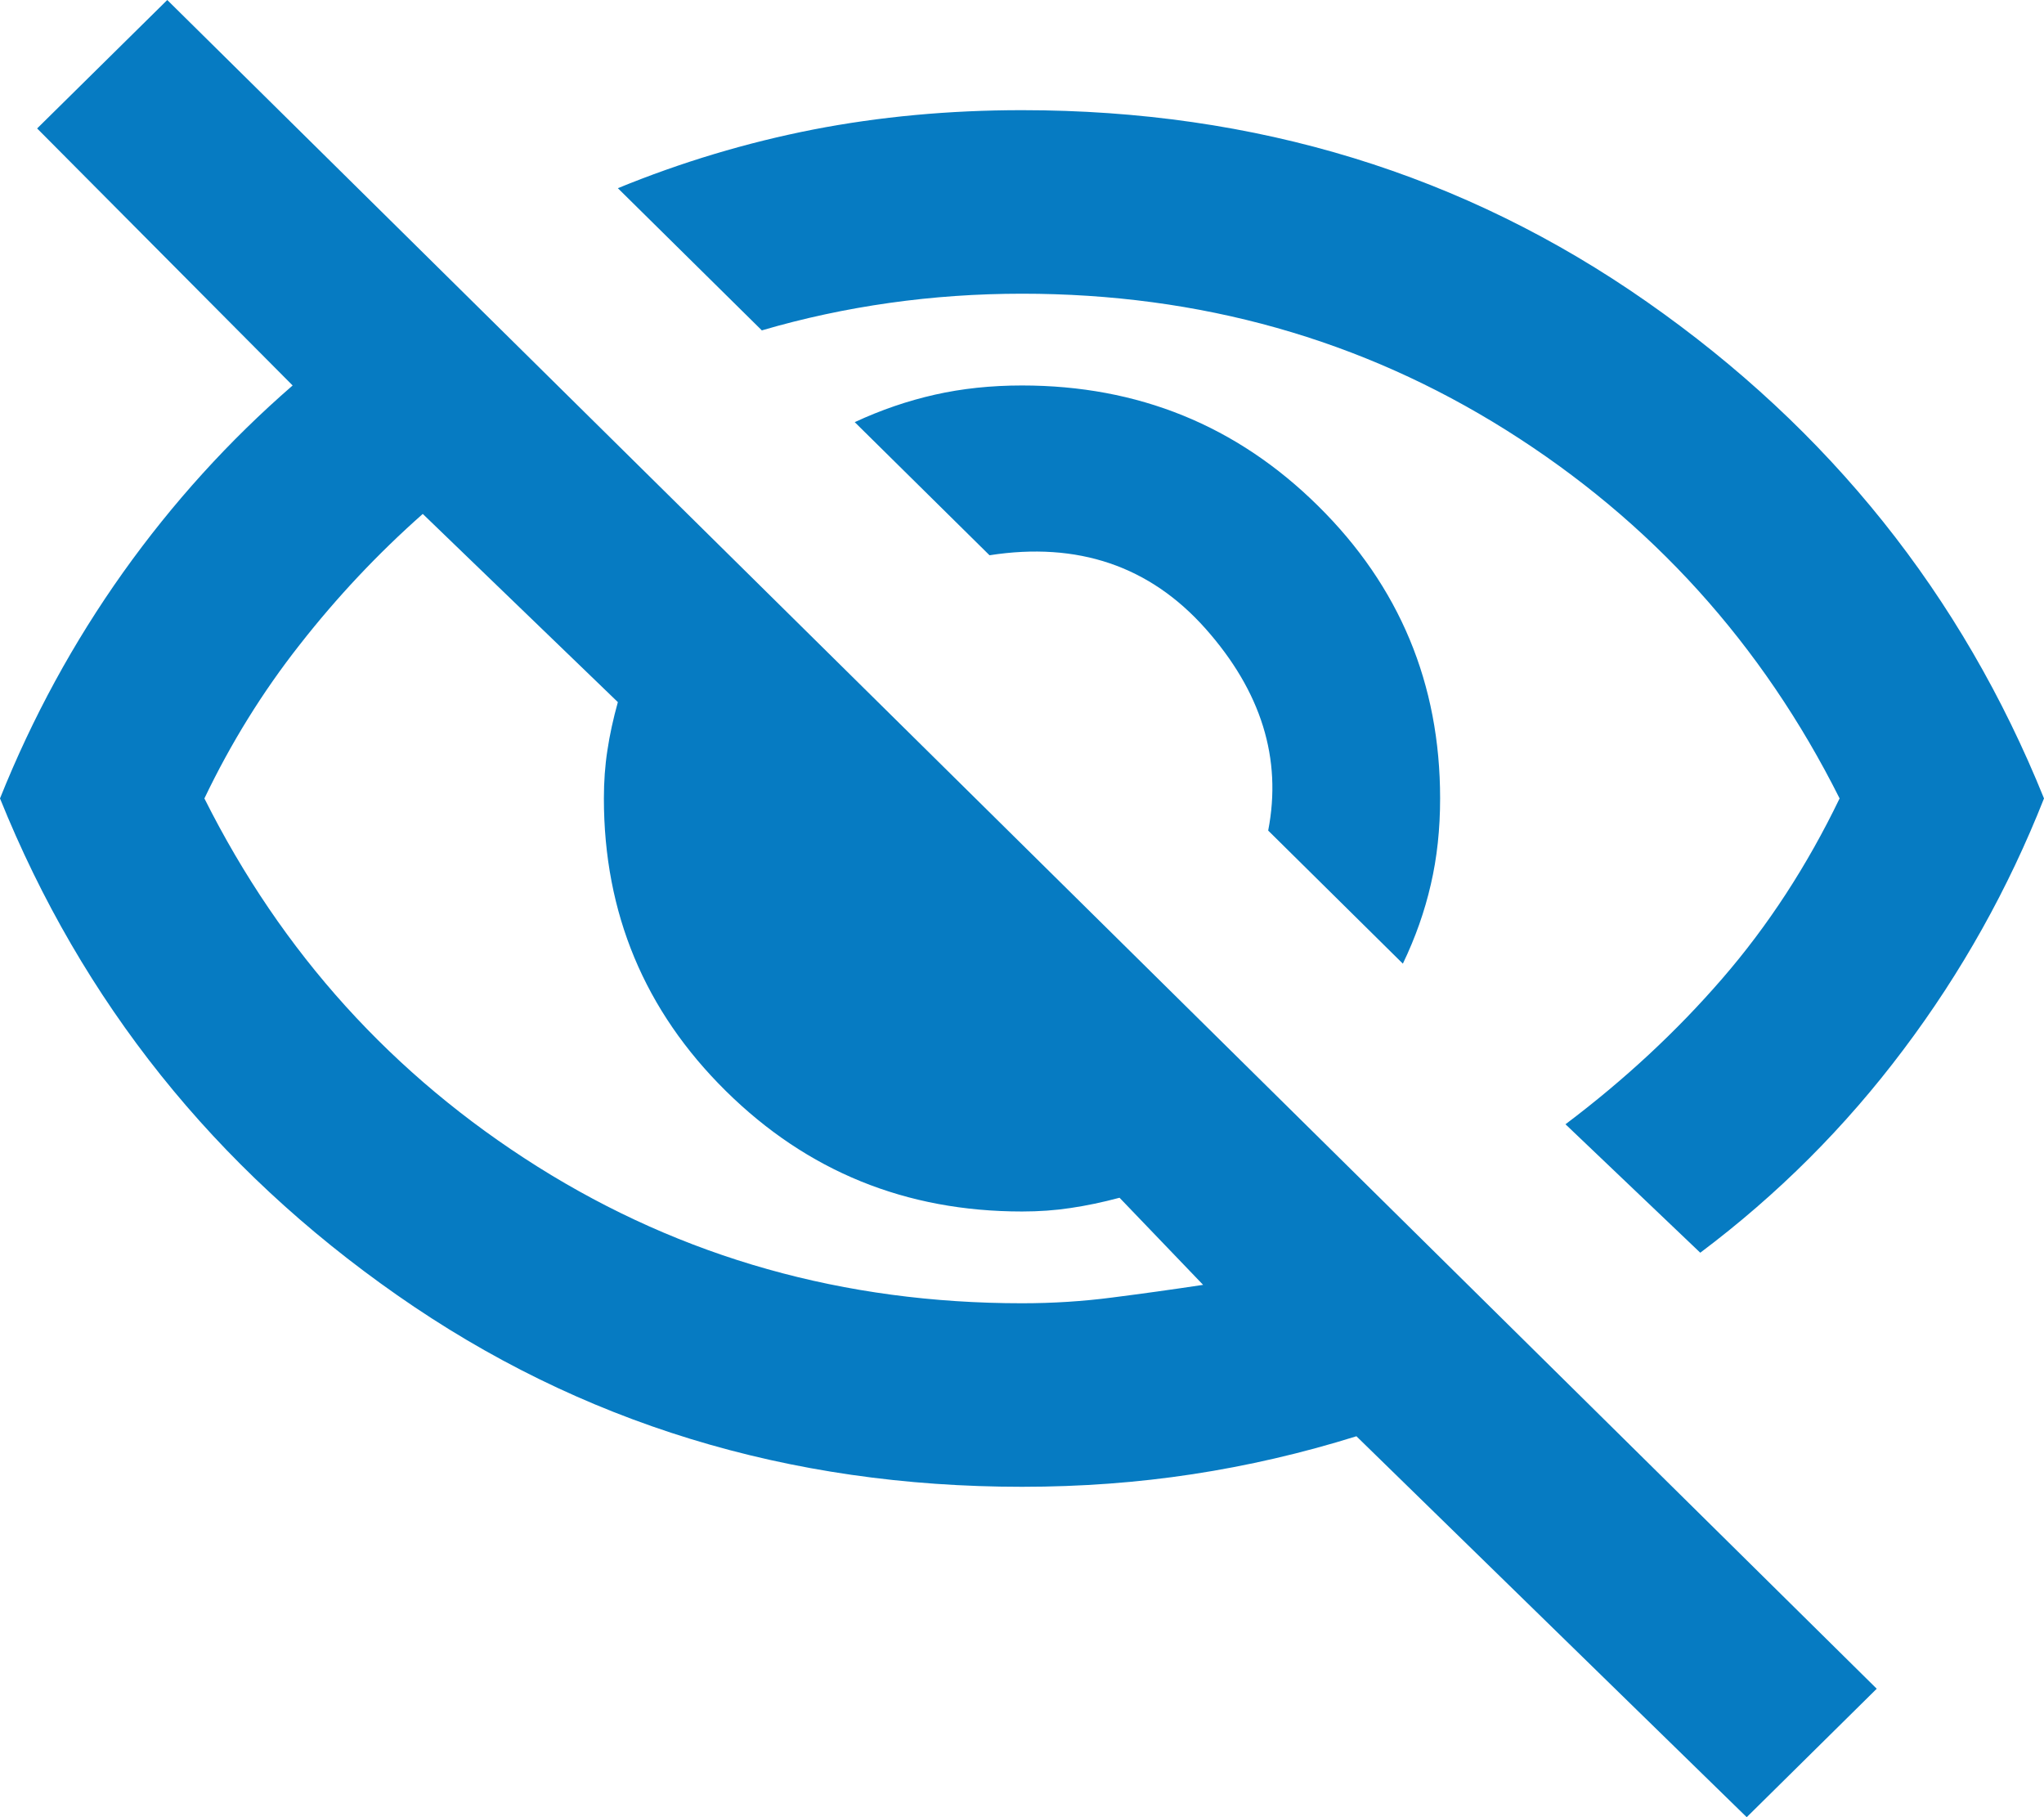 <svg width="18" height="16" viewBox="0 0 18 16" fill="none" xmlns="http://www.w3.org/2000/svg">
<path d="M12.354 8.485L11.168 7.313C11.291 6.68 11.107 6.088 10.616 5.535C10.125 4.983 9.491 4.768 8.714 4.889L7.527 3.717C7.759 3.609 7.994 3.529 8.233 3.475C8.472 3.421 8.727 3.394 9 3.394C10.023 3.394 10.892 3.747 11.608 4.455C12.324 5.162 12.682 6.02 12.682 7.03C12.682 7.3 12.655 7.552 12.6 7.788C12.546 8.024 12.464 8.256 12.354 8.485ZM14.973 11.03L13.786 9.899C14.305 9.508 14.765 9.081 15.167 8.616C15.569 8.152 15.914 7.623 16.2 7.03C15.518 5.67 14.54 4.589 13.265 3.788C11.99 2.987 10.568 2.586 9 2.586C8.605 2.586 8.216 2.613 7.834 2.667C7.452 2.721 7.077 2.801 6.709 2.909L5.441 1.657C6 1.428 6.573 1.256 7.159 1.141C7.745 1.027 8.359 0.97 9 0.97C11.059 0.97 12.893 1.532 14.502 2.657C16.111 3.781 17.277 5.239 18 7.03C17.686 7.825 17.274 8.562 16.762 9.242C16.251 9.923 15.655 10.518 14.973 11.03ZM15.382 16L11.945 12.646C11.468 12.795 10.988 12.906 10.503 12.98C10.019 13.054 9.518 13.091 9 13.091C6.941 13.091 5.107 12.529 3.498 11.404C1.889 10.28 0.723 8.822 0 7.03C0.286 6.316 0.648 5.653 1.084 5.04C1.52 4.428 2.018 3.879 2.577 3.394L0.327 1.131L1.473 0L16.527 14.869L15.382 16ZM3.723 4.525C3.327 4.875 2.966 5.259 2.639 5.677C2.311 6.094 2.032 6.545 1.8 7.03C2.482 8.391 3.46 9.471 4.735 10.273C6.01 11.074 7.432 11.475 9 11.475C9.273 11.475 9.539 11.458 9.798 11.424C10.057 11.391 10.323 11.354 10.595 11.313L9.859 10.546C9.709 10.586 9.566 10.616 9.43 10.636C9.293 10.657 9.15 10.667 9 10.667C7.977 10.667 7.108 10.313 6.392 9.606C5.676 8.899 5.318 8.04 5.318 7.03C5.318 6.882 5.328 6.741 5.349 6.606C5.369 6.471 5.4 6.33 5.441 6.182L3.723 4.525Z" fill="#067BC2"/>
</svg>

